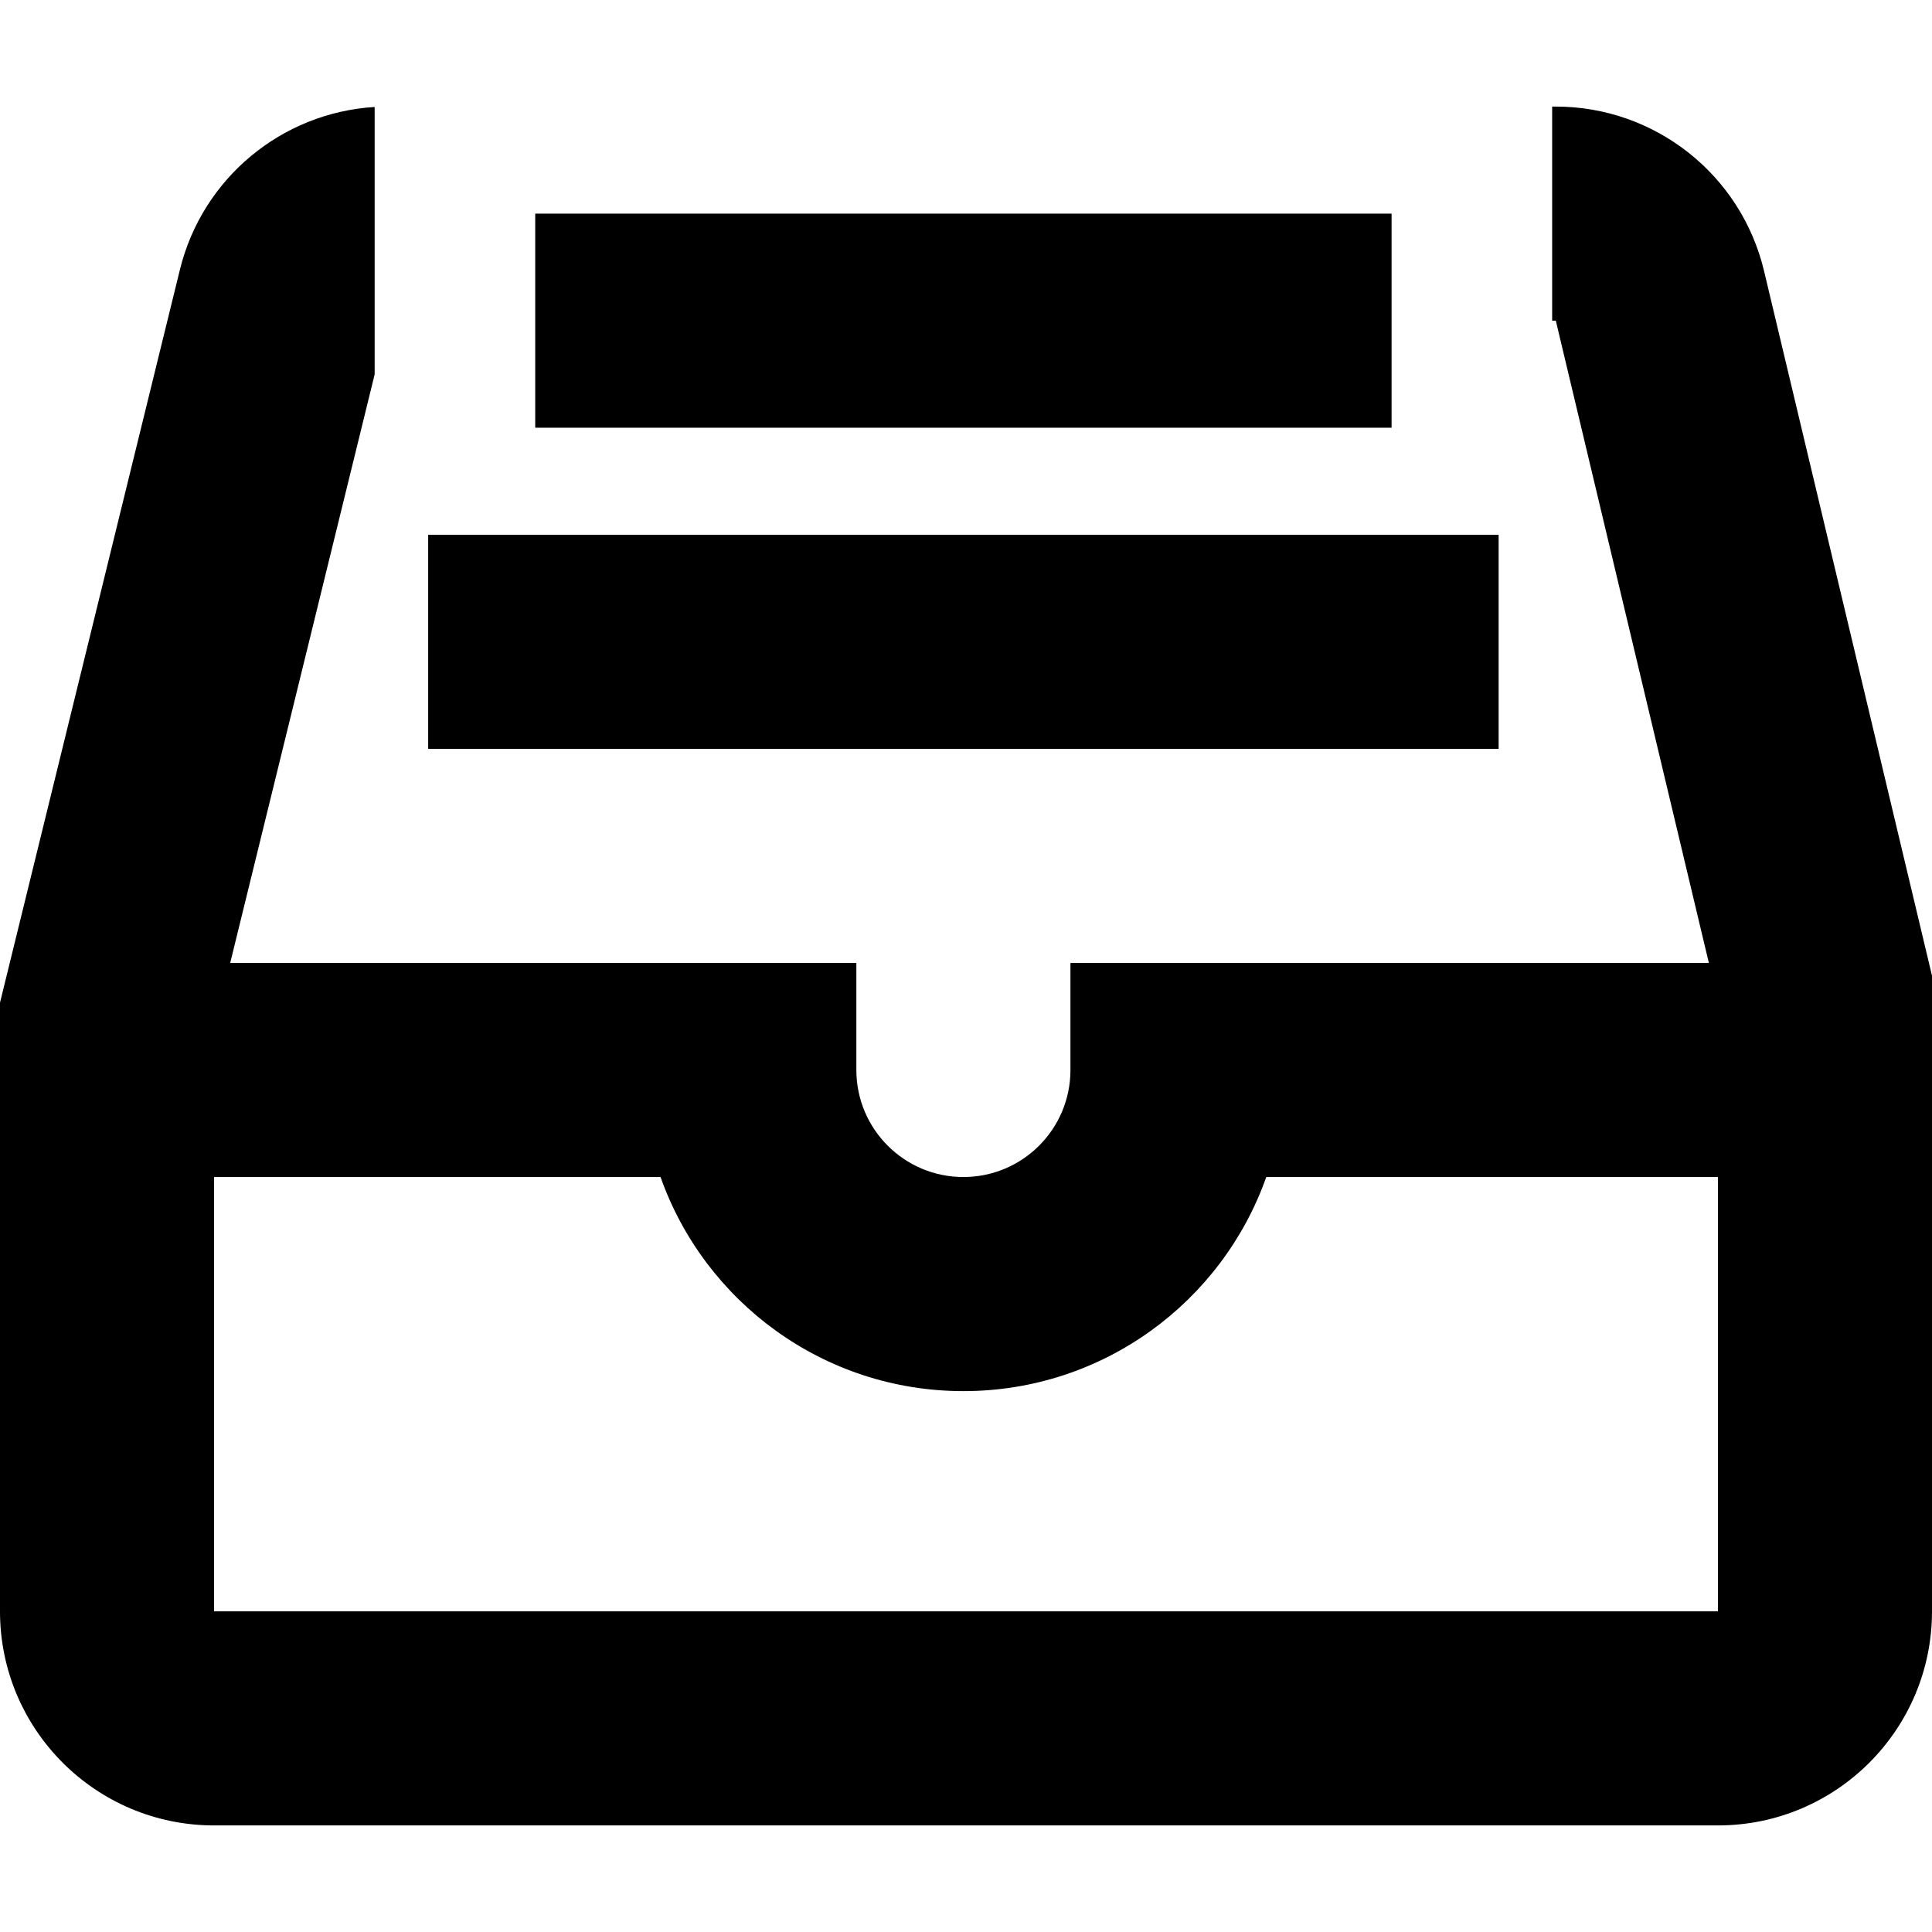 <?xml version="1.0" encoding="iso-8859-1"?>
<!-- Generator: Adobe Illustrator 19.0.0, SVG Export Plug-In . SVG Version: 6.00 Build 0)  -->
<svg version="1.1" id="Capa_1" xmlns="http://www.w3.org/2000/svg" xmlns:xlink="http://www.w3.org/1999/xlink" x="0px" y="0px"
	 viewBox="0 0 385.034 385.034" style="enable-background:new 0 0 385.034 385.034;" xml:space="preserve">
<g>
	<g>
		<path d="M351.566,54.016c-4.579-19.216-21.75-32.776-41.504-32.776h-0.728v42.667h0.728l32.306,135.564v121.656H42.667V204.978
			l32-130.37V21.32c-18.529,1.134-34.337,14.191-38.81,32.416L0,199.818v121.309c0,23.564,19.103,42.667,42.667,42.667h299.701
			c23.564,0,42.667-19.103,42.667-42.667v-126.67L351.566,54.016z"/>
	</g>
</g>
<g>
	<g>
		<path d="M213.333,191.907v21.333c0,11.782-9.551,21.333-21.333,21.333s-21.333-9.551-21.333-21.333v-21.333H20.055v42.667h111.587
			c8.786,24.857,32.492,42.667,60.358,42.667s51.572-17.809,60.358-42.667h113.514v-42.667H213.333z"/>
	</g>
</g>
<g>
	<g>
		<rect x="85.333" y="106.574" width="213.333" height="42.667"/>
	</g>
</g>
<g>
	<g>
		<rect x="106.667" y="42.574" width="170.667" height="42.667"/>
	</g>
</g>
<g>
</g>
<g>
</g>
<g>
</g>
<g>
</g>
<g>
</g>
<g>
</g>
<g>
</g>
<g>
</g>
<g>
</g>
<g>
</g>
<g>
</g>
<g>
</g>
<g>
</g>
<g>
</g>
<g>
</g>
</svg>
